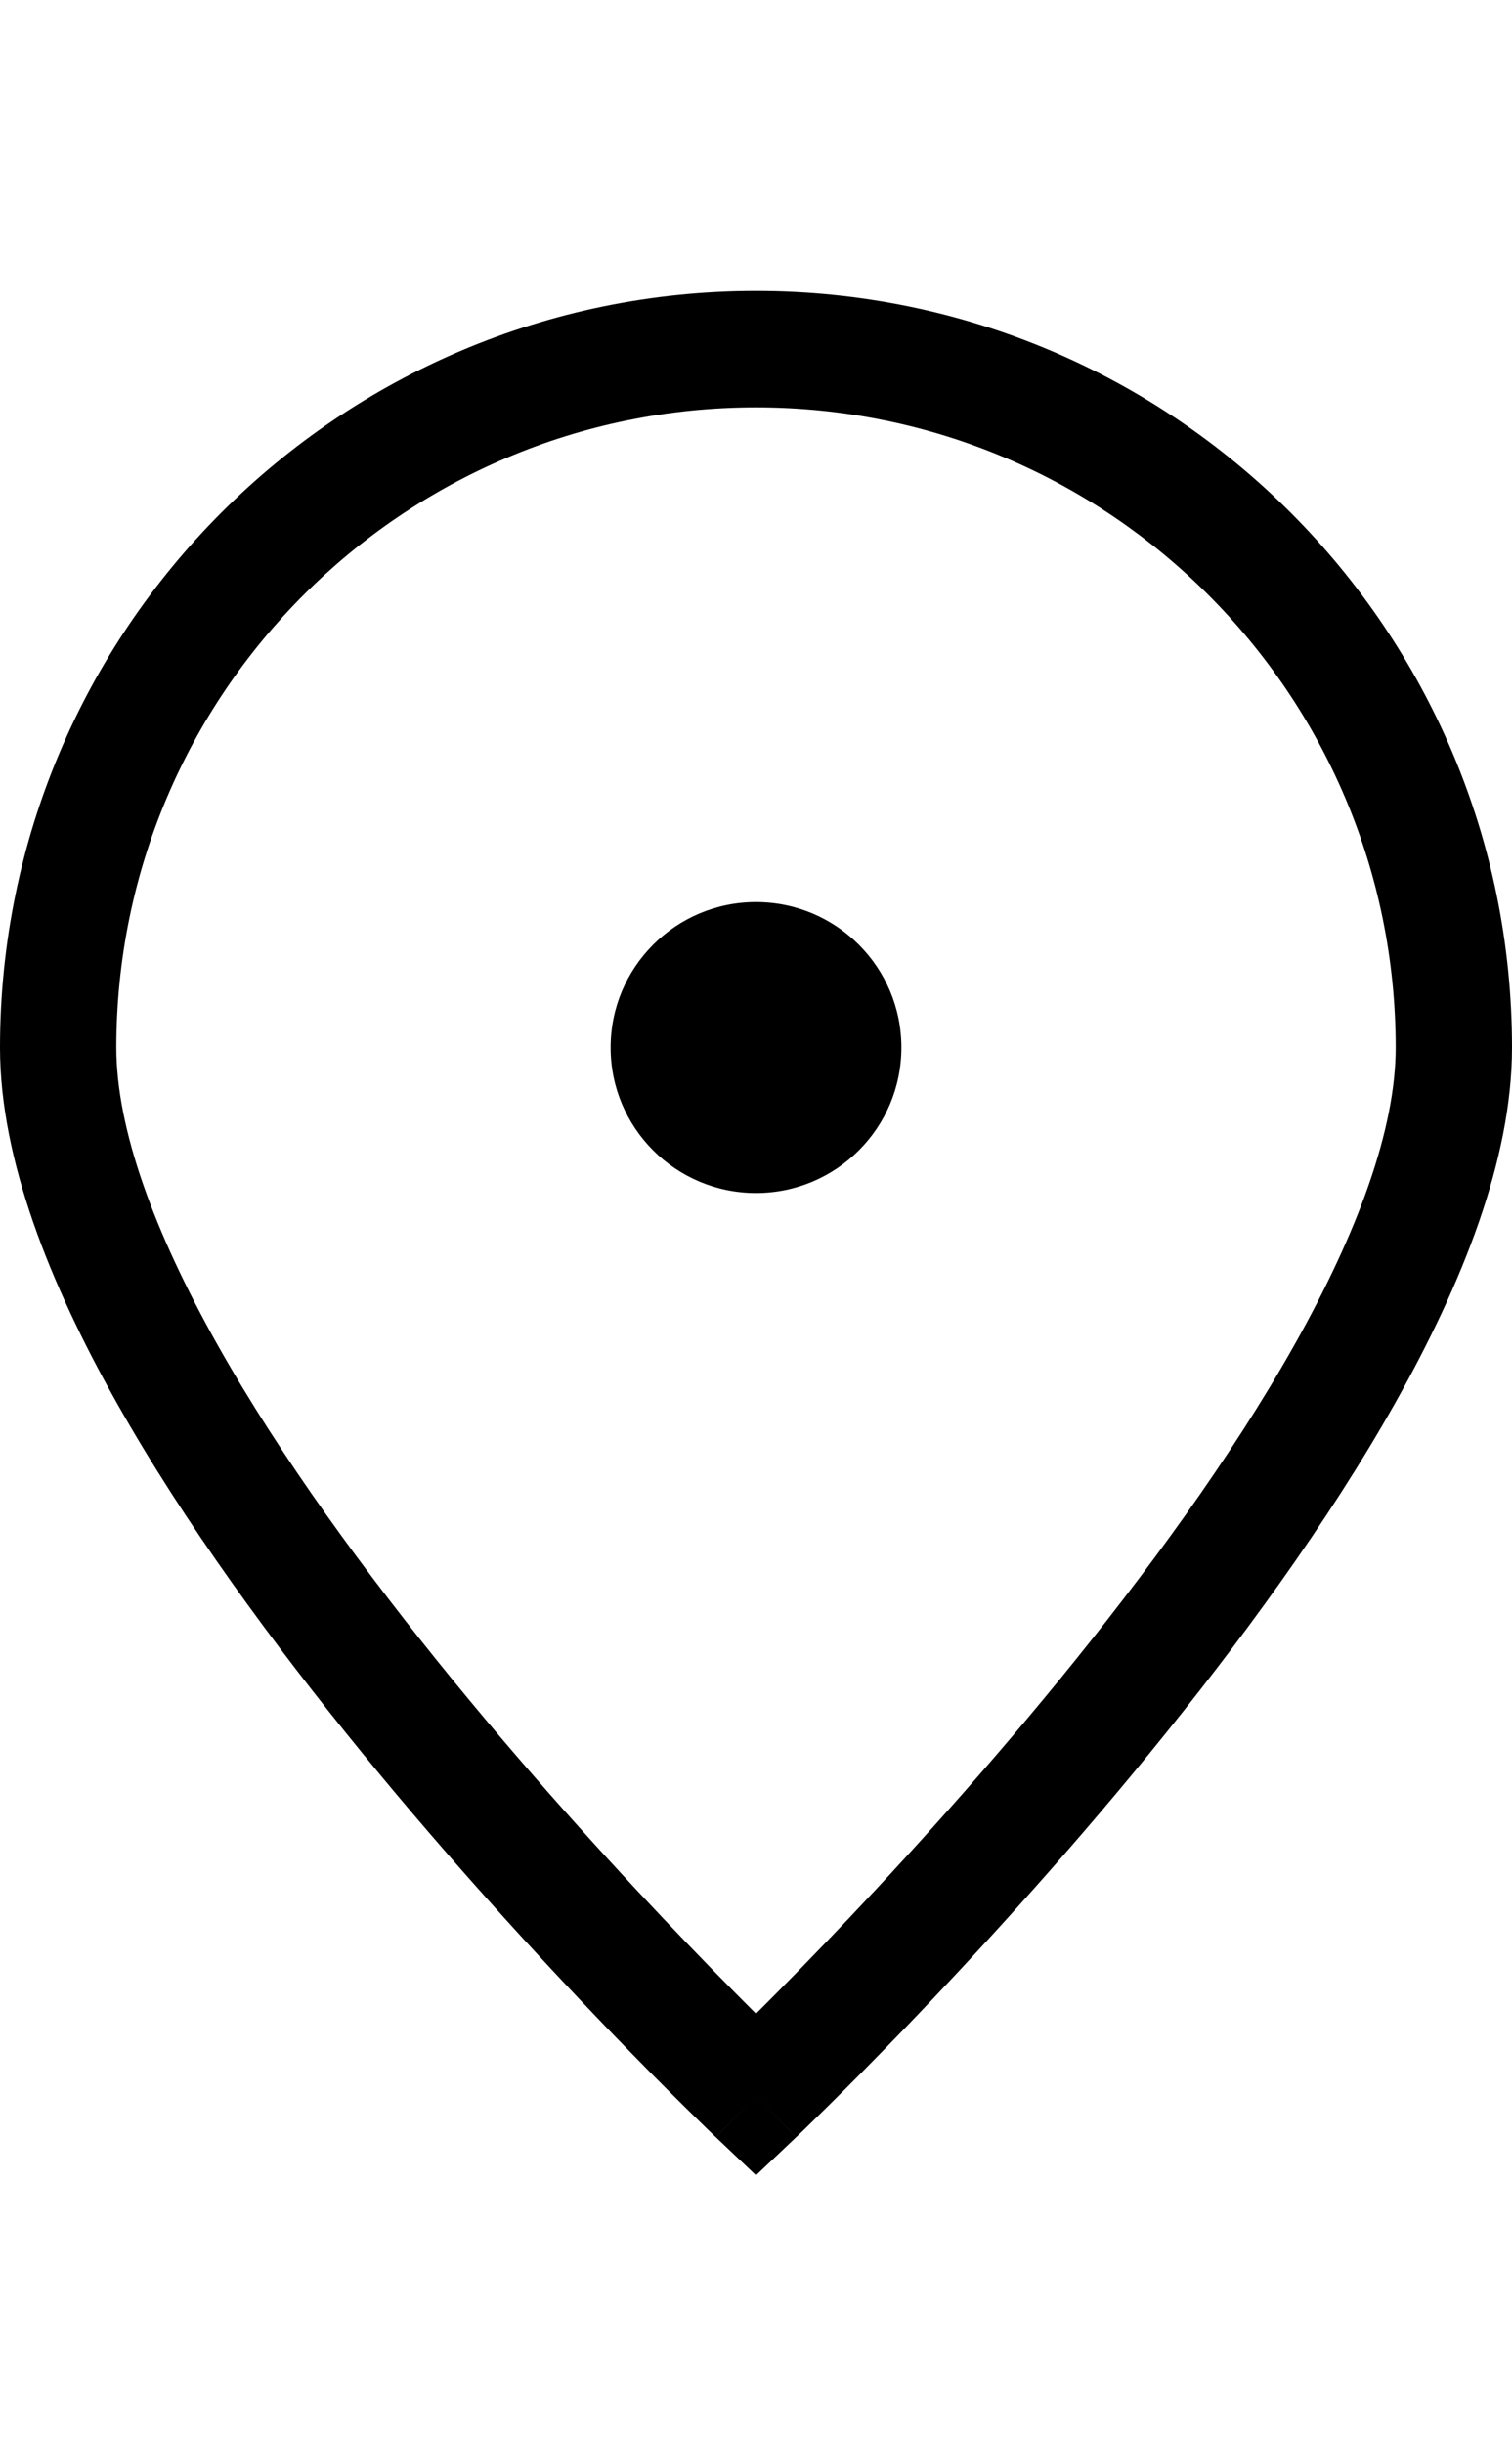 <svg width="26" height="42" viewBox="0 0 26 42" fill="none" xmlns="http://www.w3.org/2000/svg">
<path d="M13 19.5C13.829 19.5 14.5 18.828 14.5 18C14.5 17.172 13.829 16.5 13 16.5C12.171 16.5 11.5 17.172 11.5 18C11.5 18.828 12.171 19.5 13 19.5Z" fill="black"/>
<path d="M13 36L12.312 36.726L13 37.378L13.688 36.726L13 36ZM25 18H24C24 19.394 23.355 21.162 22.254 23.118C21.168 25.047 19.707 27.04 18.226 28.853C16.748 30.662 15.267 32.27 14.154 33.426C13.598 34.004 13.136 34.468 12.813 34.787C12.652 34.946 12.525 35.069 12.44 35.151C12.397 35.193 12.365 35.224 12.343 35.245C12.332 35.255 12.324 35.263 12.319 35.267C12.316 35.27 12.315 35.272 12.313 35.273C12.313 35.273 12.312 35.274 12.312 35.274C12.312 35.274 12.312 35.274 12.312 35.274C12.312 35.274 12.312 35.274 13 36C13.688 36.726 13.688 36.726 13.688 36.725C13.688 36.725 13.689 36.725 13.689 36.725C13.689 36.724 13.69 36.724 13.691 36.723C13.693 36.721 13.695 36.719 13.698 36.716C13.705 36.71 13.714 36.701 13.726 36.69C13.749 36.667 13.784 36.633 13.83 36.59C13.92 36.503 14.051 36.375 14.218 36.21C14.552 35.881 15.027 35.404 15.596 34.813C16.733 33.63 18.252 31.981 19.774 30.118C21.293 28.259 22.832 26.167 23.996 24.099C25.145 22.058 26 19.92 26 18H25ZM13 36C13.688 35.274 13.688 35.274 13.688 35.274C13.688 35.274 13.688 35.274 13.688 35.274C13.688 35.274 13.687 35.273 13.687 35.273C13.685 35.272 13.684 35.27 13.681 35.267C13.676 35.263 13.668 35.255 13.657 35.245C13.635 35.224 13.603 35.193 13.56 35.151C13.475 35.069 13.348 34.946 13.187 34.787C12.864 34.468 12.402 34.004 11.846 33.426C10.733 32.27 9.252 30.662 7.774 28.853C6.293 27.04 4.832 25.047 3.746 23.118C2.645 21.162 2 19.394 2 18H1H0C0 19.92 0.855 22.058 2.004 24.099C3.168 26.167 4.707 28.259 6.226 30.118C7.748 31.981 9.267 33.63 10.404 34.813C10.973 35.404 11.448 35.881 11.782 36.21C11.949 36.375 12.08 36.503 12.17 36.59C12.216 36.633 12.251 36.667 12.274 36.69C12.286 36.701 12.295 36.71 12.302 36.716C12.305 36.719 12.307 36.721 12.309 36.723C12.31 36.724 12.311 36.724 12.311 36.725C12.311 36.725 12.312 36.725 12.312 36.725C12.312 36.726 12.312 36.726 13 36ZM1 18H2C2 11.925 6.925 7 13 7V6V5C5.82 5 0 10.82 0 18H1ZM13 6V7C19.075 7 24 11.925 24 18H25H26C26 10.82 20.18 5 13 5V6ZM13 19.5V20.5C14.381 20.5 15.5 19.381 15.5 18H14.5H13.5C13.5 18.276 13.276 18.5 13 18.5V19.5ZM14.5 18H15.5C15.5 16.619 14.381 15.5 13 15.5V16.5V17.5C13.276 17.5 13.5 17.724 13.5 18H14.5ZM13 16.5V15.5C11.619 15.5 10.5 16.619 10.5 18H11.5H12.5C12.5 17.724 12.724 17.5 13 17.5V16.5ZM11.5 18H10.5C10.5 19.381 11.619 20.5 13 20.5V19.5V18.5C12.724 18.5 12.5 18.276 12.5 18H11.5Z" fill="black"/>
</svg>
